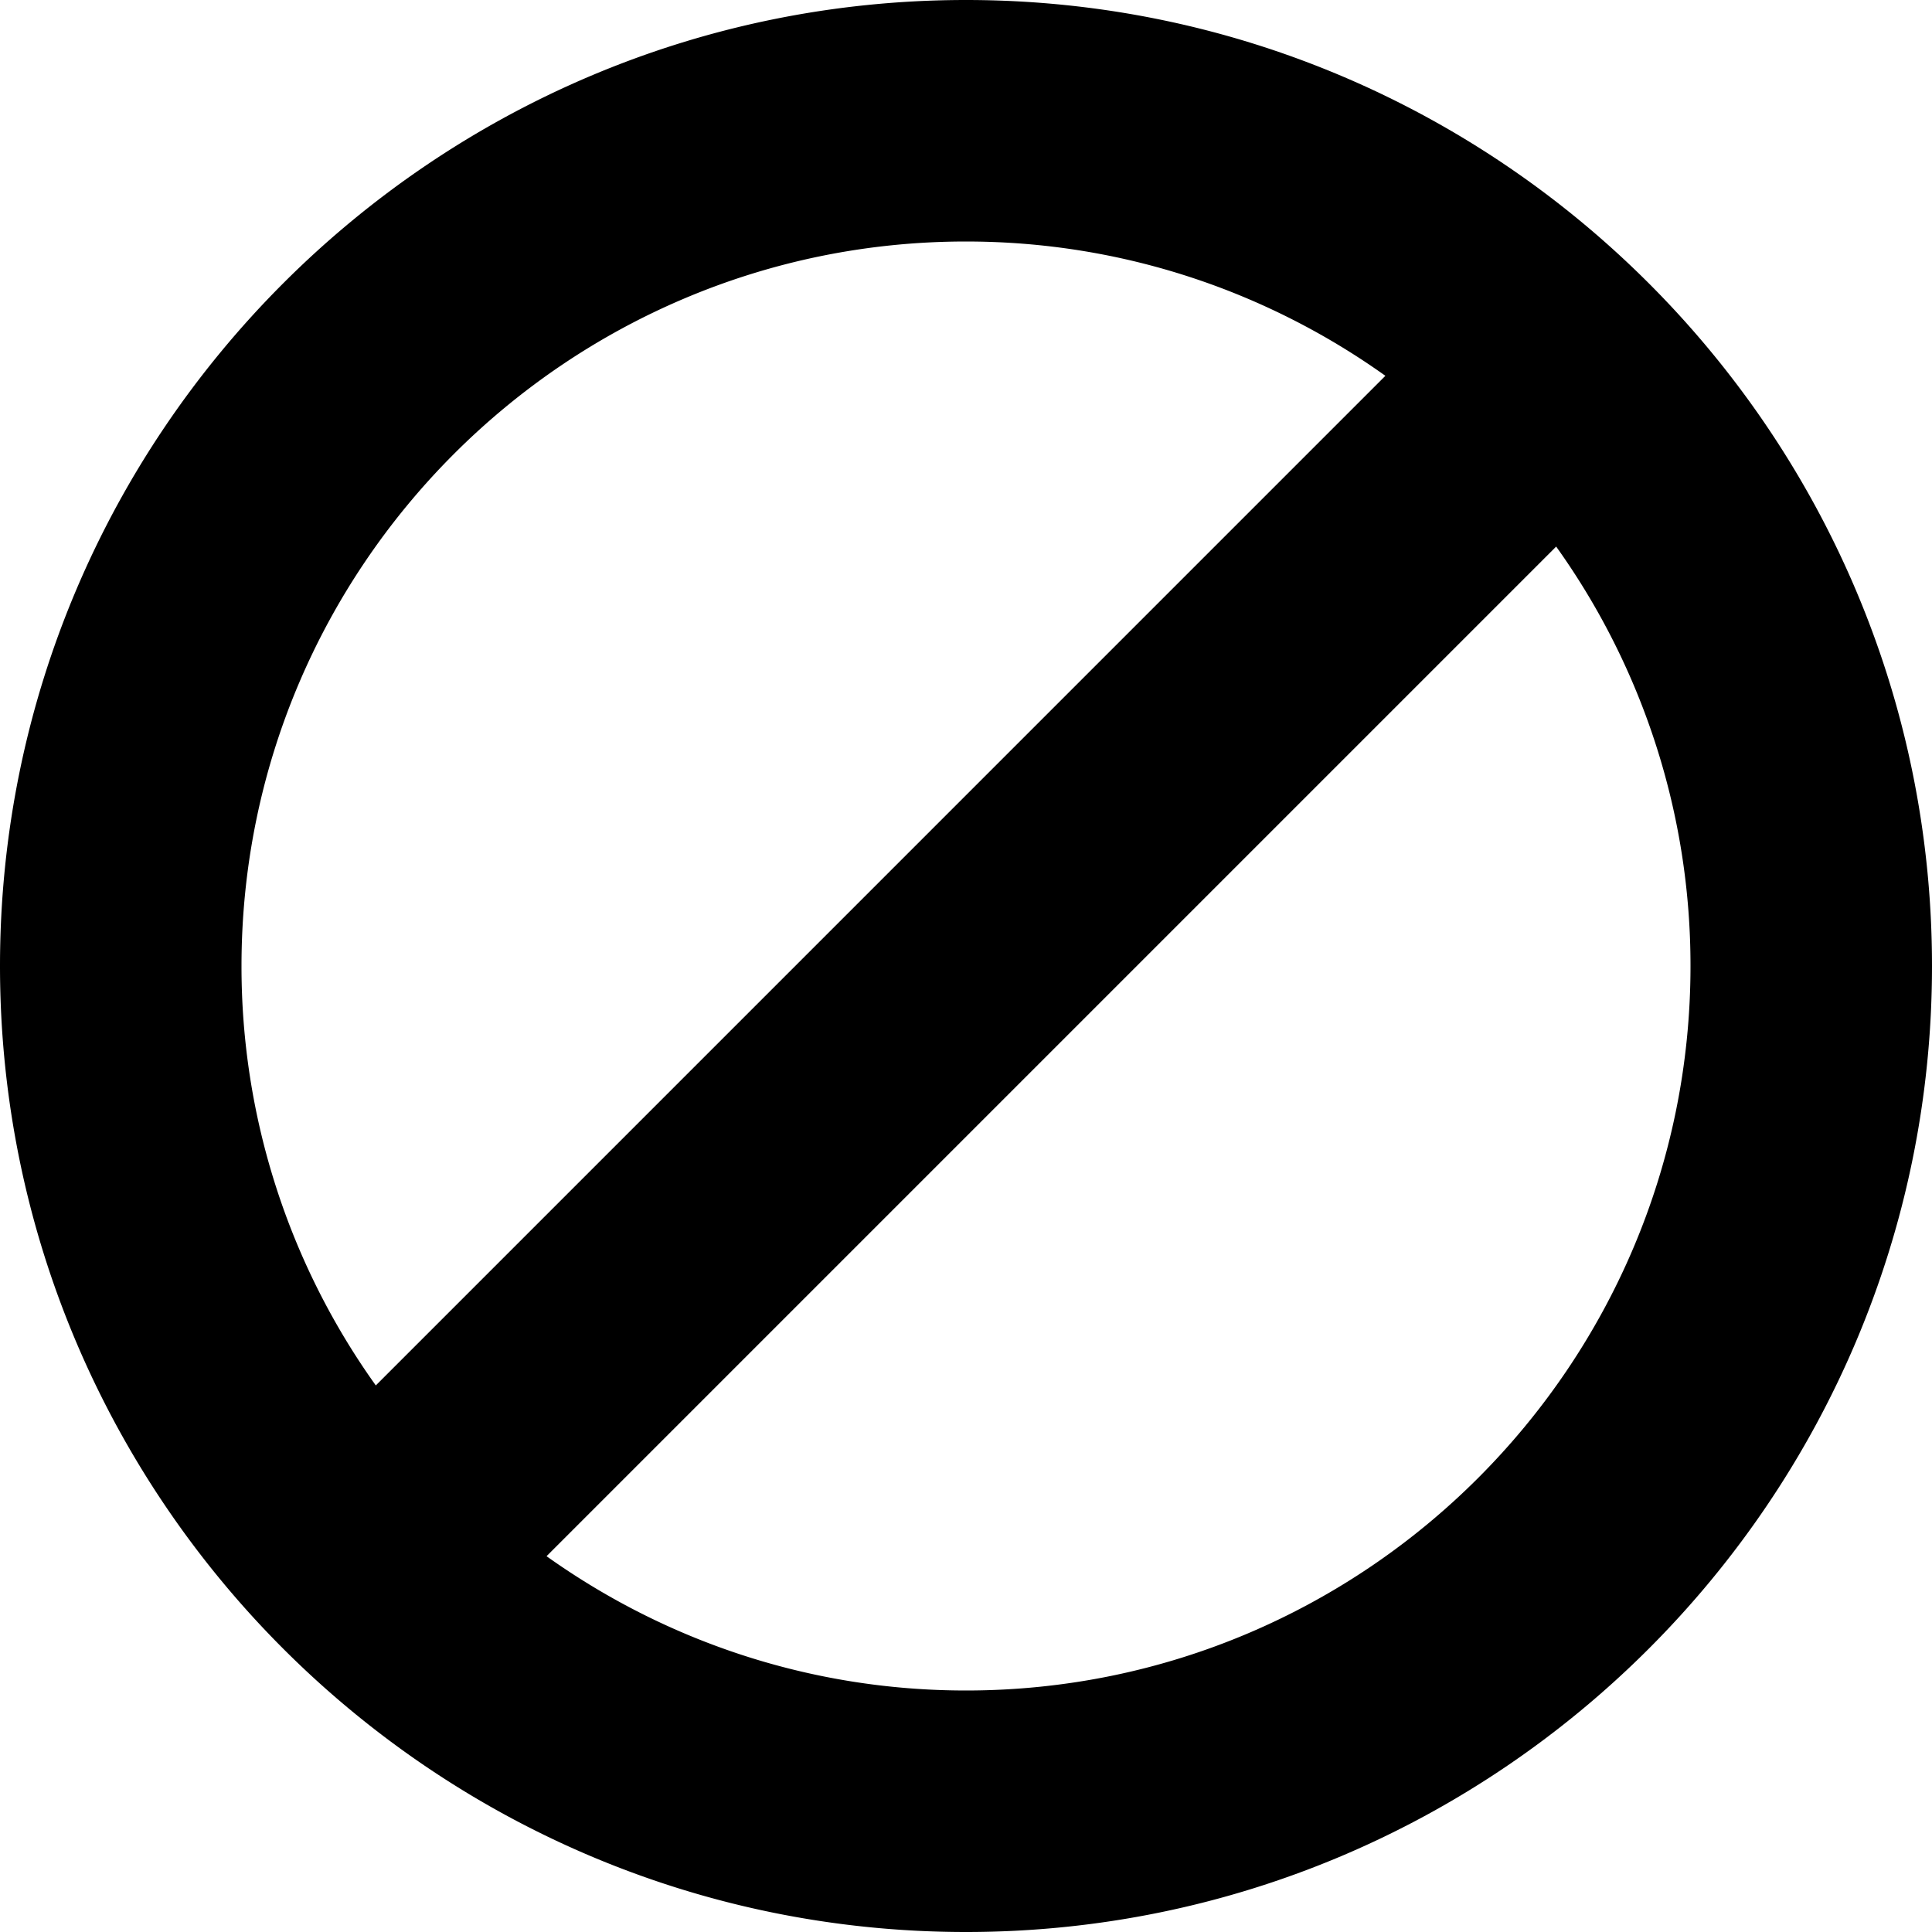 <svg xmlns="http://www.w3.org/2000/svg" width="64" height="64" viewBox="0 0 64 64"><path d="M32 0C14.355 0 0 14.355 0 32s14.355 32 32 32 32-14.355 32-32S49.646 0 32 0zm0 8c5.175 0 9.969 1.652 13.893 4.449L12.449 45.894A23.861 23.861 0 0 1 8 32C8 18.766 18.767 8 32 8zm0 48c-5.176 0-9.97-1.652-13.895-4.449L51.55 18.106A23.853 23.853 0 0 1 56 32c0 13.233-10.767 24-24 24z"/></svg>